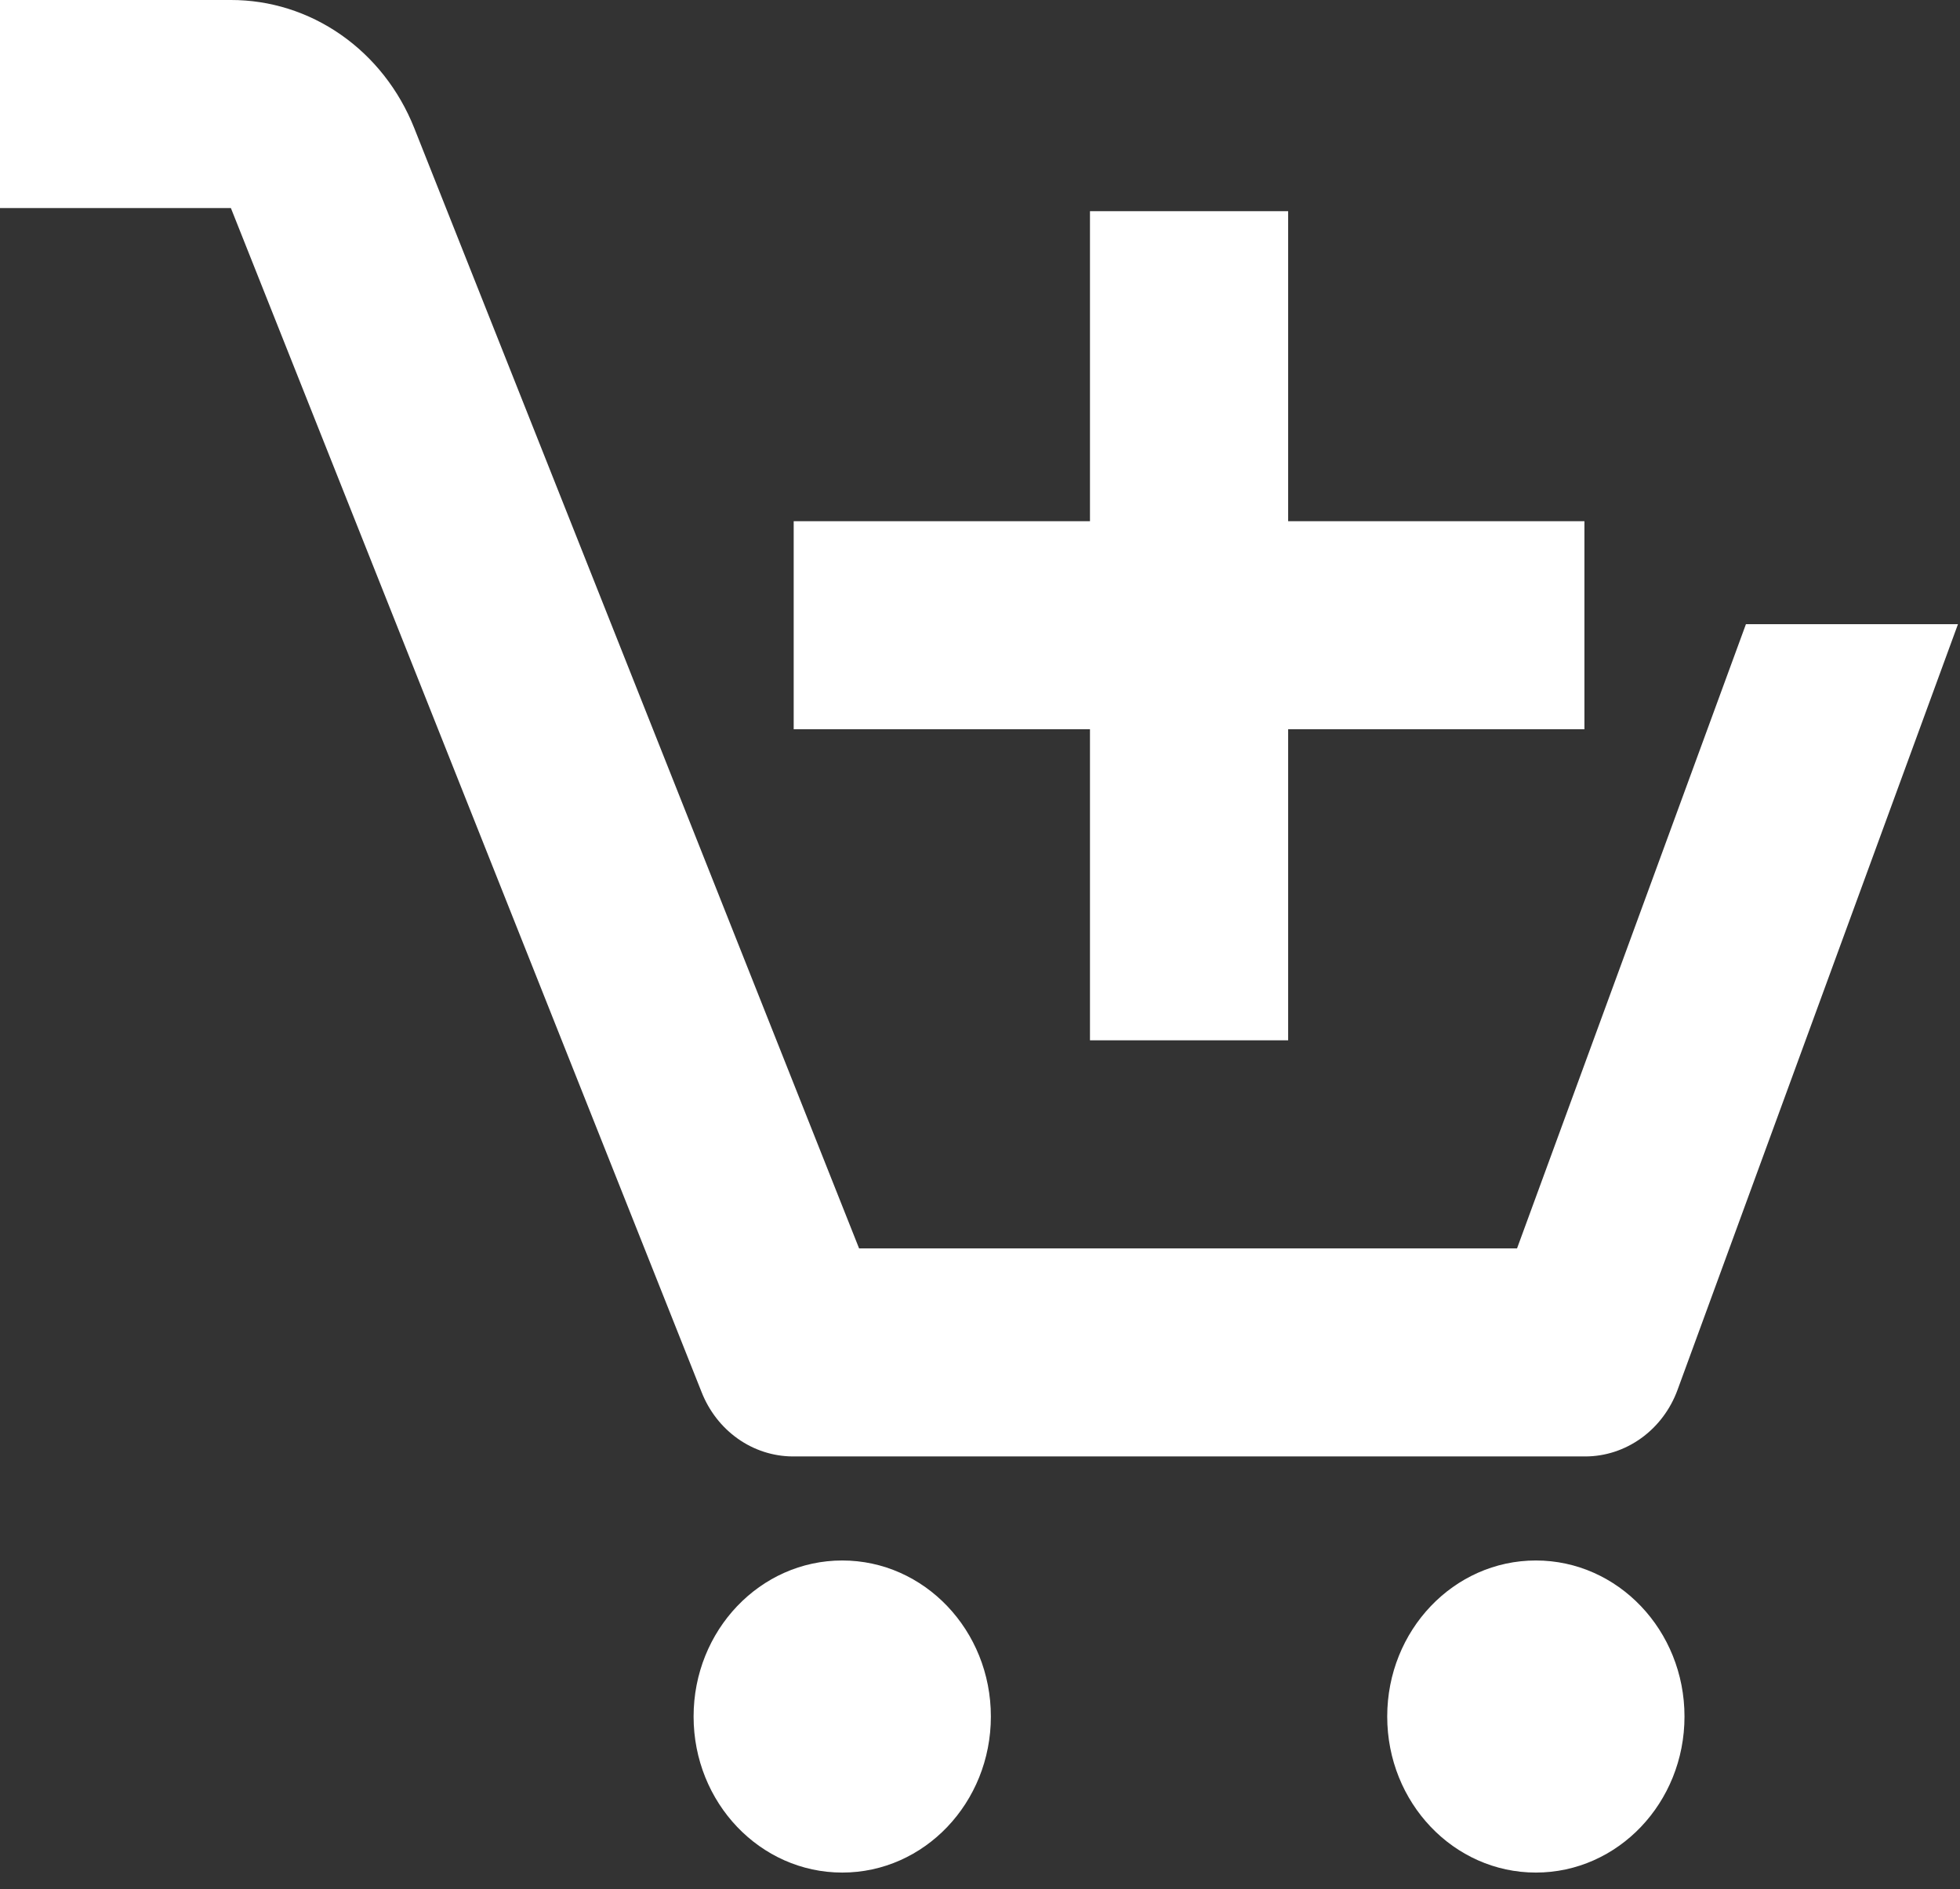 <svg width="55" height="53" viewBox="0 0 55 53" fill="none" xmlns="http://www.w3.org/2000/svg">
<rect x="0" y="0" width="55" height="53" fill="#333333" stroke="none"/>
<path d="M23.634 52.537C25.938 52.537 27.805 50.577 27.805 48.159C27.805 45.741 25.938 43.781 23.634 43.781C21.331 43.781 19.463 45.741 19.463 48.159C19.463 50.577 21.331 52.537 23.634 52.537Z" fill="white"/>
<path d="M43.098 52.537C45.401 52.537 47.269 50.577 47.269 48.159C47.269 45.741 45.401 43.781 43.098 43.781C40.794 43.781 38.927 45.741 38.927 48.159C38.927 50.577 40.794 52.537 43.098 52.537Z" fill="white"/>
<path d="M30.586 29.187H36.147V20.46H44.461V14.623H36.147V5.925H30.586V14.623H22.272V20.46H30.586V29.187Z" fill="white"/>
<path d="M22.244 40.862H44.488C45.048 40.861 45.595 40.681 46.056 40.348C46.518 40.015 46.873 39.543 47.074 38.994L54.943 17.512H48.993L42.57 35.025H24.107L11.623 3.59C11.199 2.525 10.485 1.615 9.569 0.976C8.654 0.337 7.578 -0.002 6.479 1.2664e-05H0V5.837H6.479L19.686 39.053C19.895 39.586 20.249 40.042 20.704 40.364C21.159 40.686 21.695 40.859 22.244 40.862Z" fill="white"/>
</svg>
